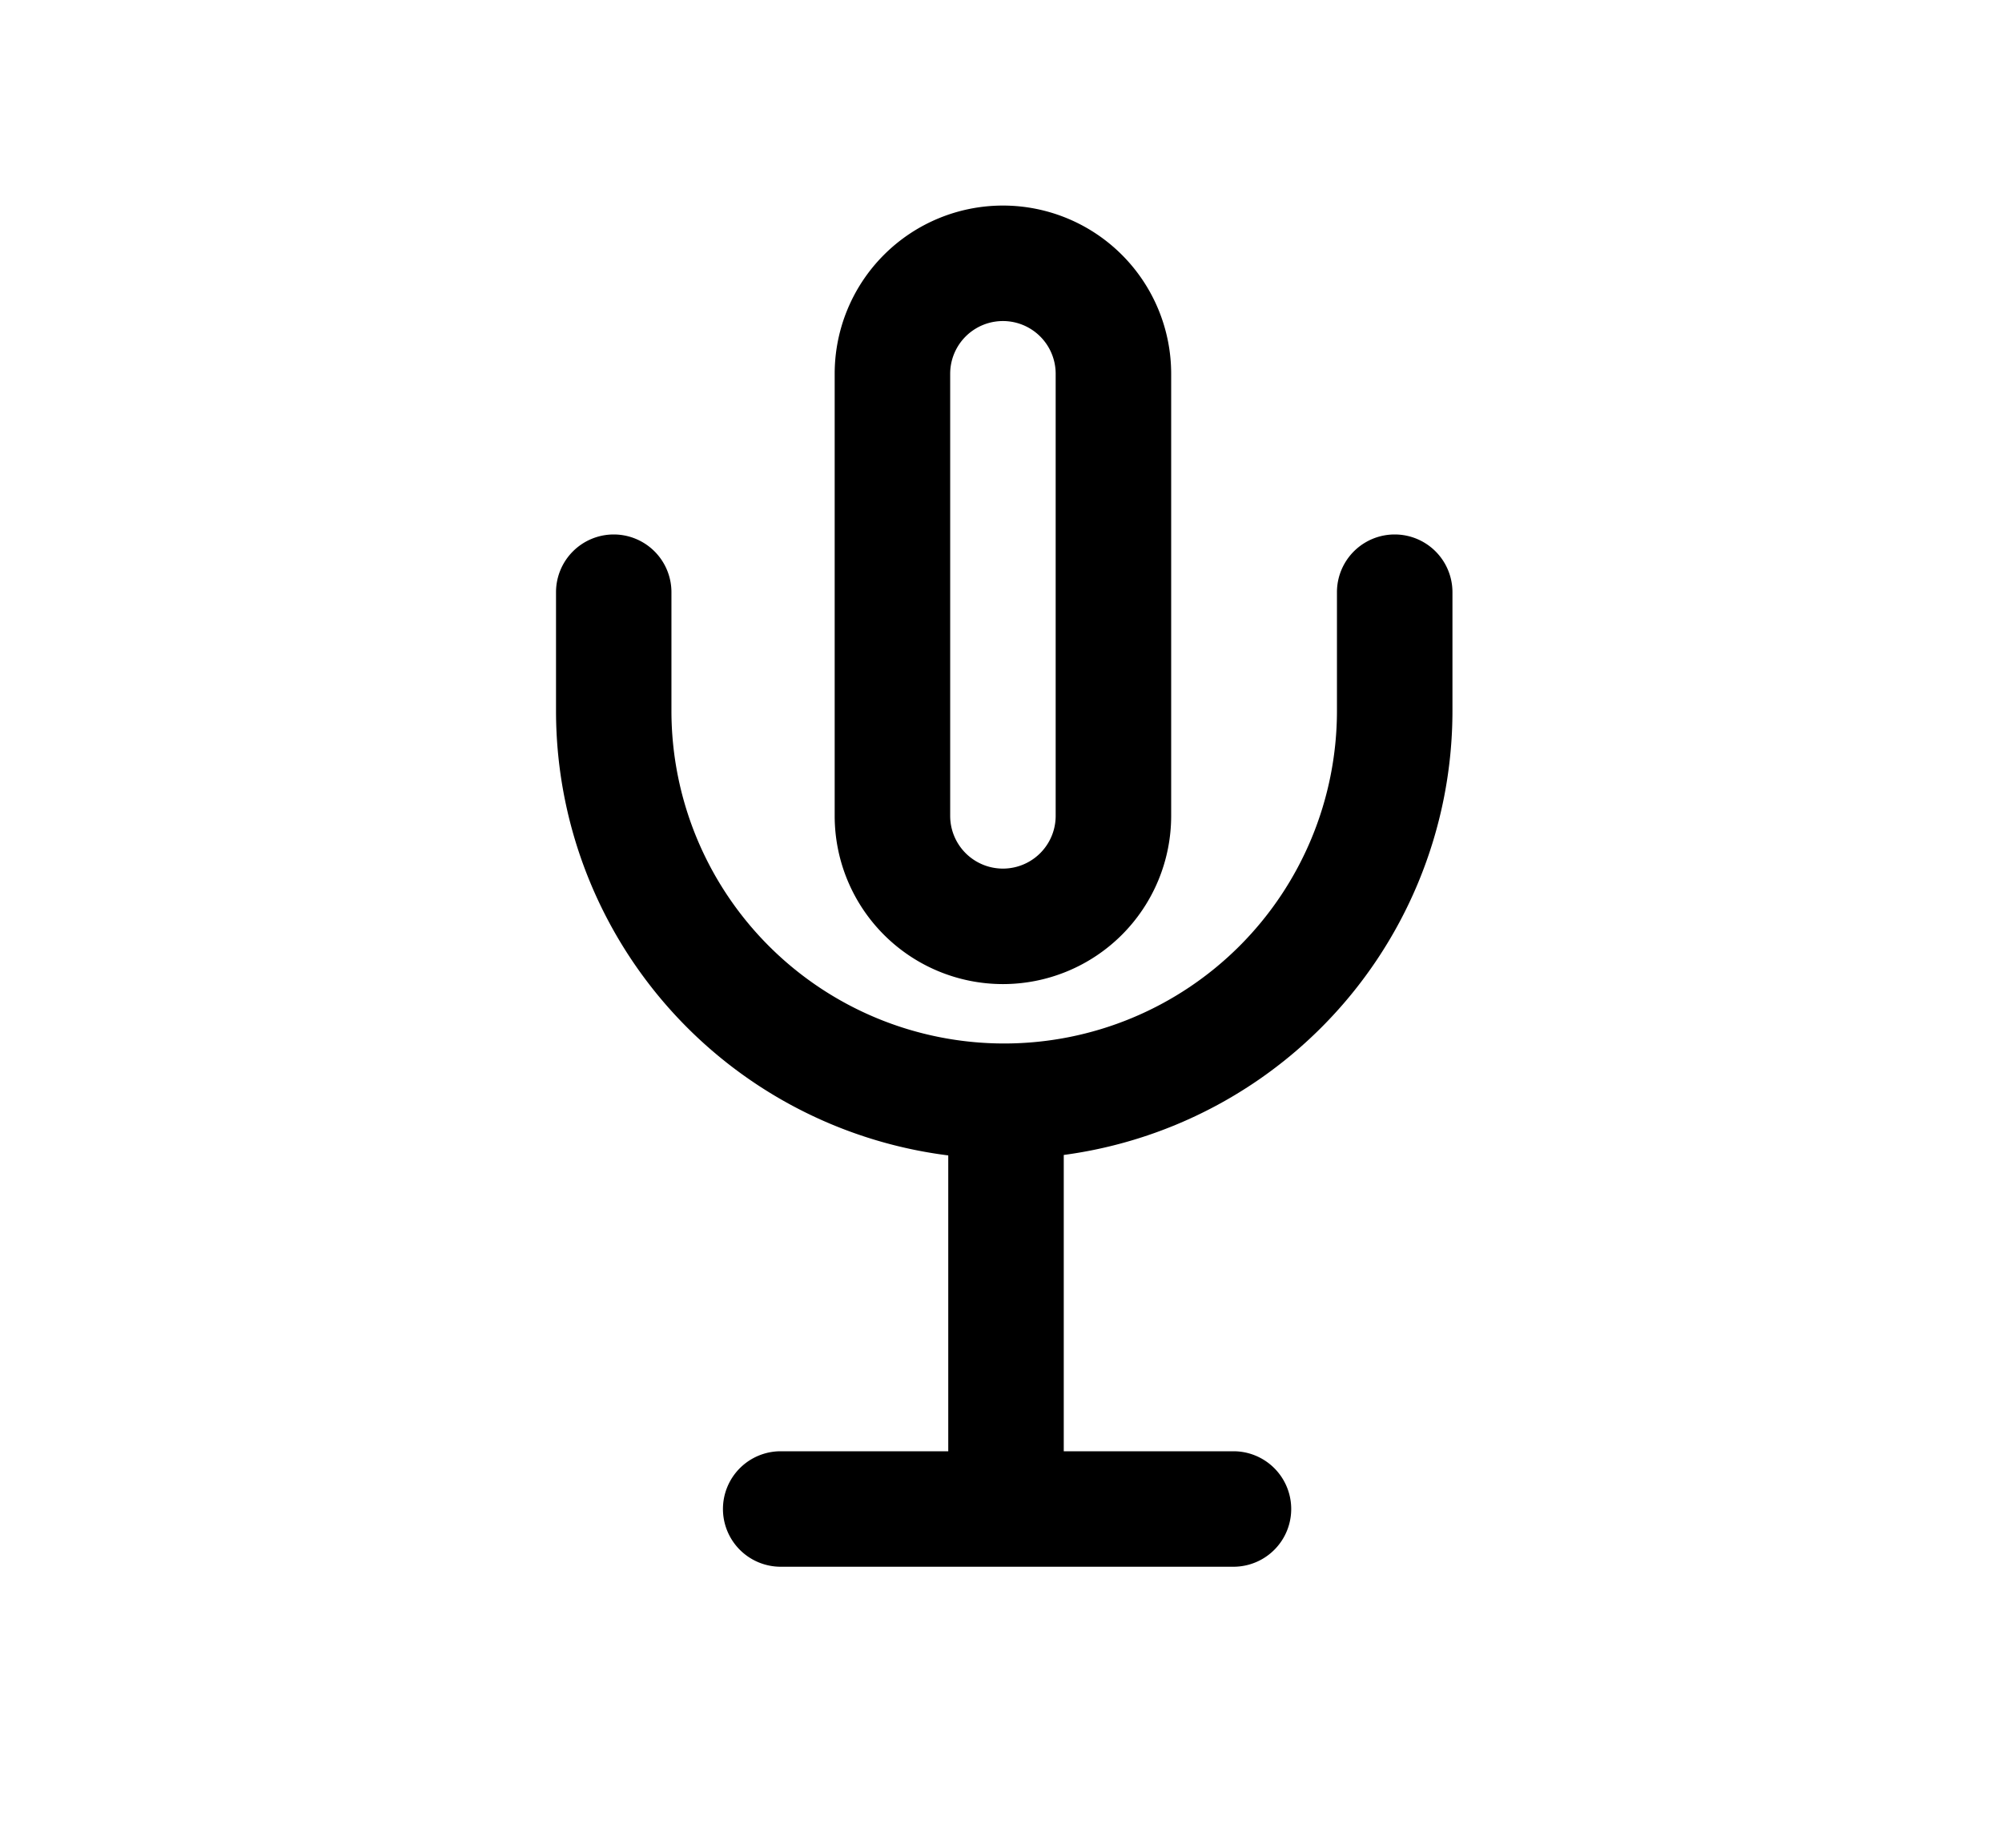 <svg xmlns="http://www.w3.org/2000/svg" width="26" height="24" fill="currentColor" viewBox="0 0 26 24">
  <g class="us-mic">
    <g class="Group">
      <g class="Group">
        <path fill="#000" fill-rule="evenodd" d="M13.71 10.597V4.855a.685.685 0 1 0-1.37 0v5.742a.685.685 0 0 0 1.37 0Zm-.685-7.927a2.185 2.185 0 0 0-2.185 2.185v5.742a2.185 2.185 0 1 0 4.37 0V4.855a2.185 2.185 0 0 0-2.185-2.185Z" class="Vector" clip-rule="evenodd"/>
        <path fill="#000" fill-rule="evenodd" d="M7.97 6.942a.75.75 0 0 1 .75.75v1.54a4.321 4.321 0 1 0 8.643 0v-1.54a.75.75 0 1 1 1.5 0v1.54a5.821 5.821 0 0 1-11.642 0v-1.54a.75.75 0 0 1 .75-.75H7.97Z" class="Vector" clip-rule="evenodd"/>
        <path fill="#000" fill-rule="evenodd" d="M13.065 13.617a.75.75 0 0 1 .75.75v4.77a.75.75 0 0 1-1.5 0v-4.77a.75.75 0 0 1 .75-.75Z" class="Vector" clip-rule="evenodd"/>
        <path fill="#000" fill-rule="evenodd" d="M9.389 19.6a.75.75 0 0 1 .75-.75h5.88a.75.75 0 0 1 0 1.5h-5.88a.75.75 0 0 1-.75-.75Z" class="Vector" clip-rule="evenodd"/>
      </g>
    </g>
  </g>
</svg>
